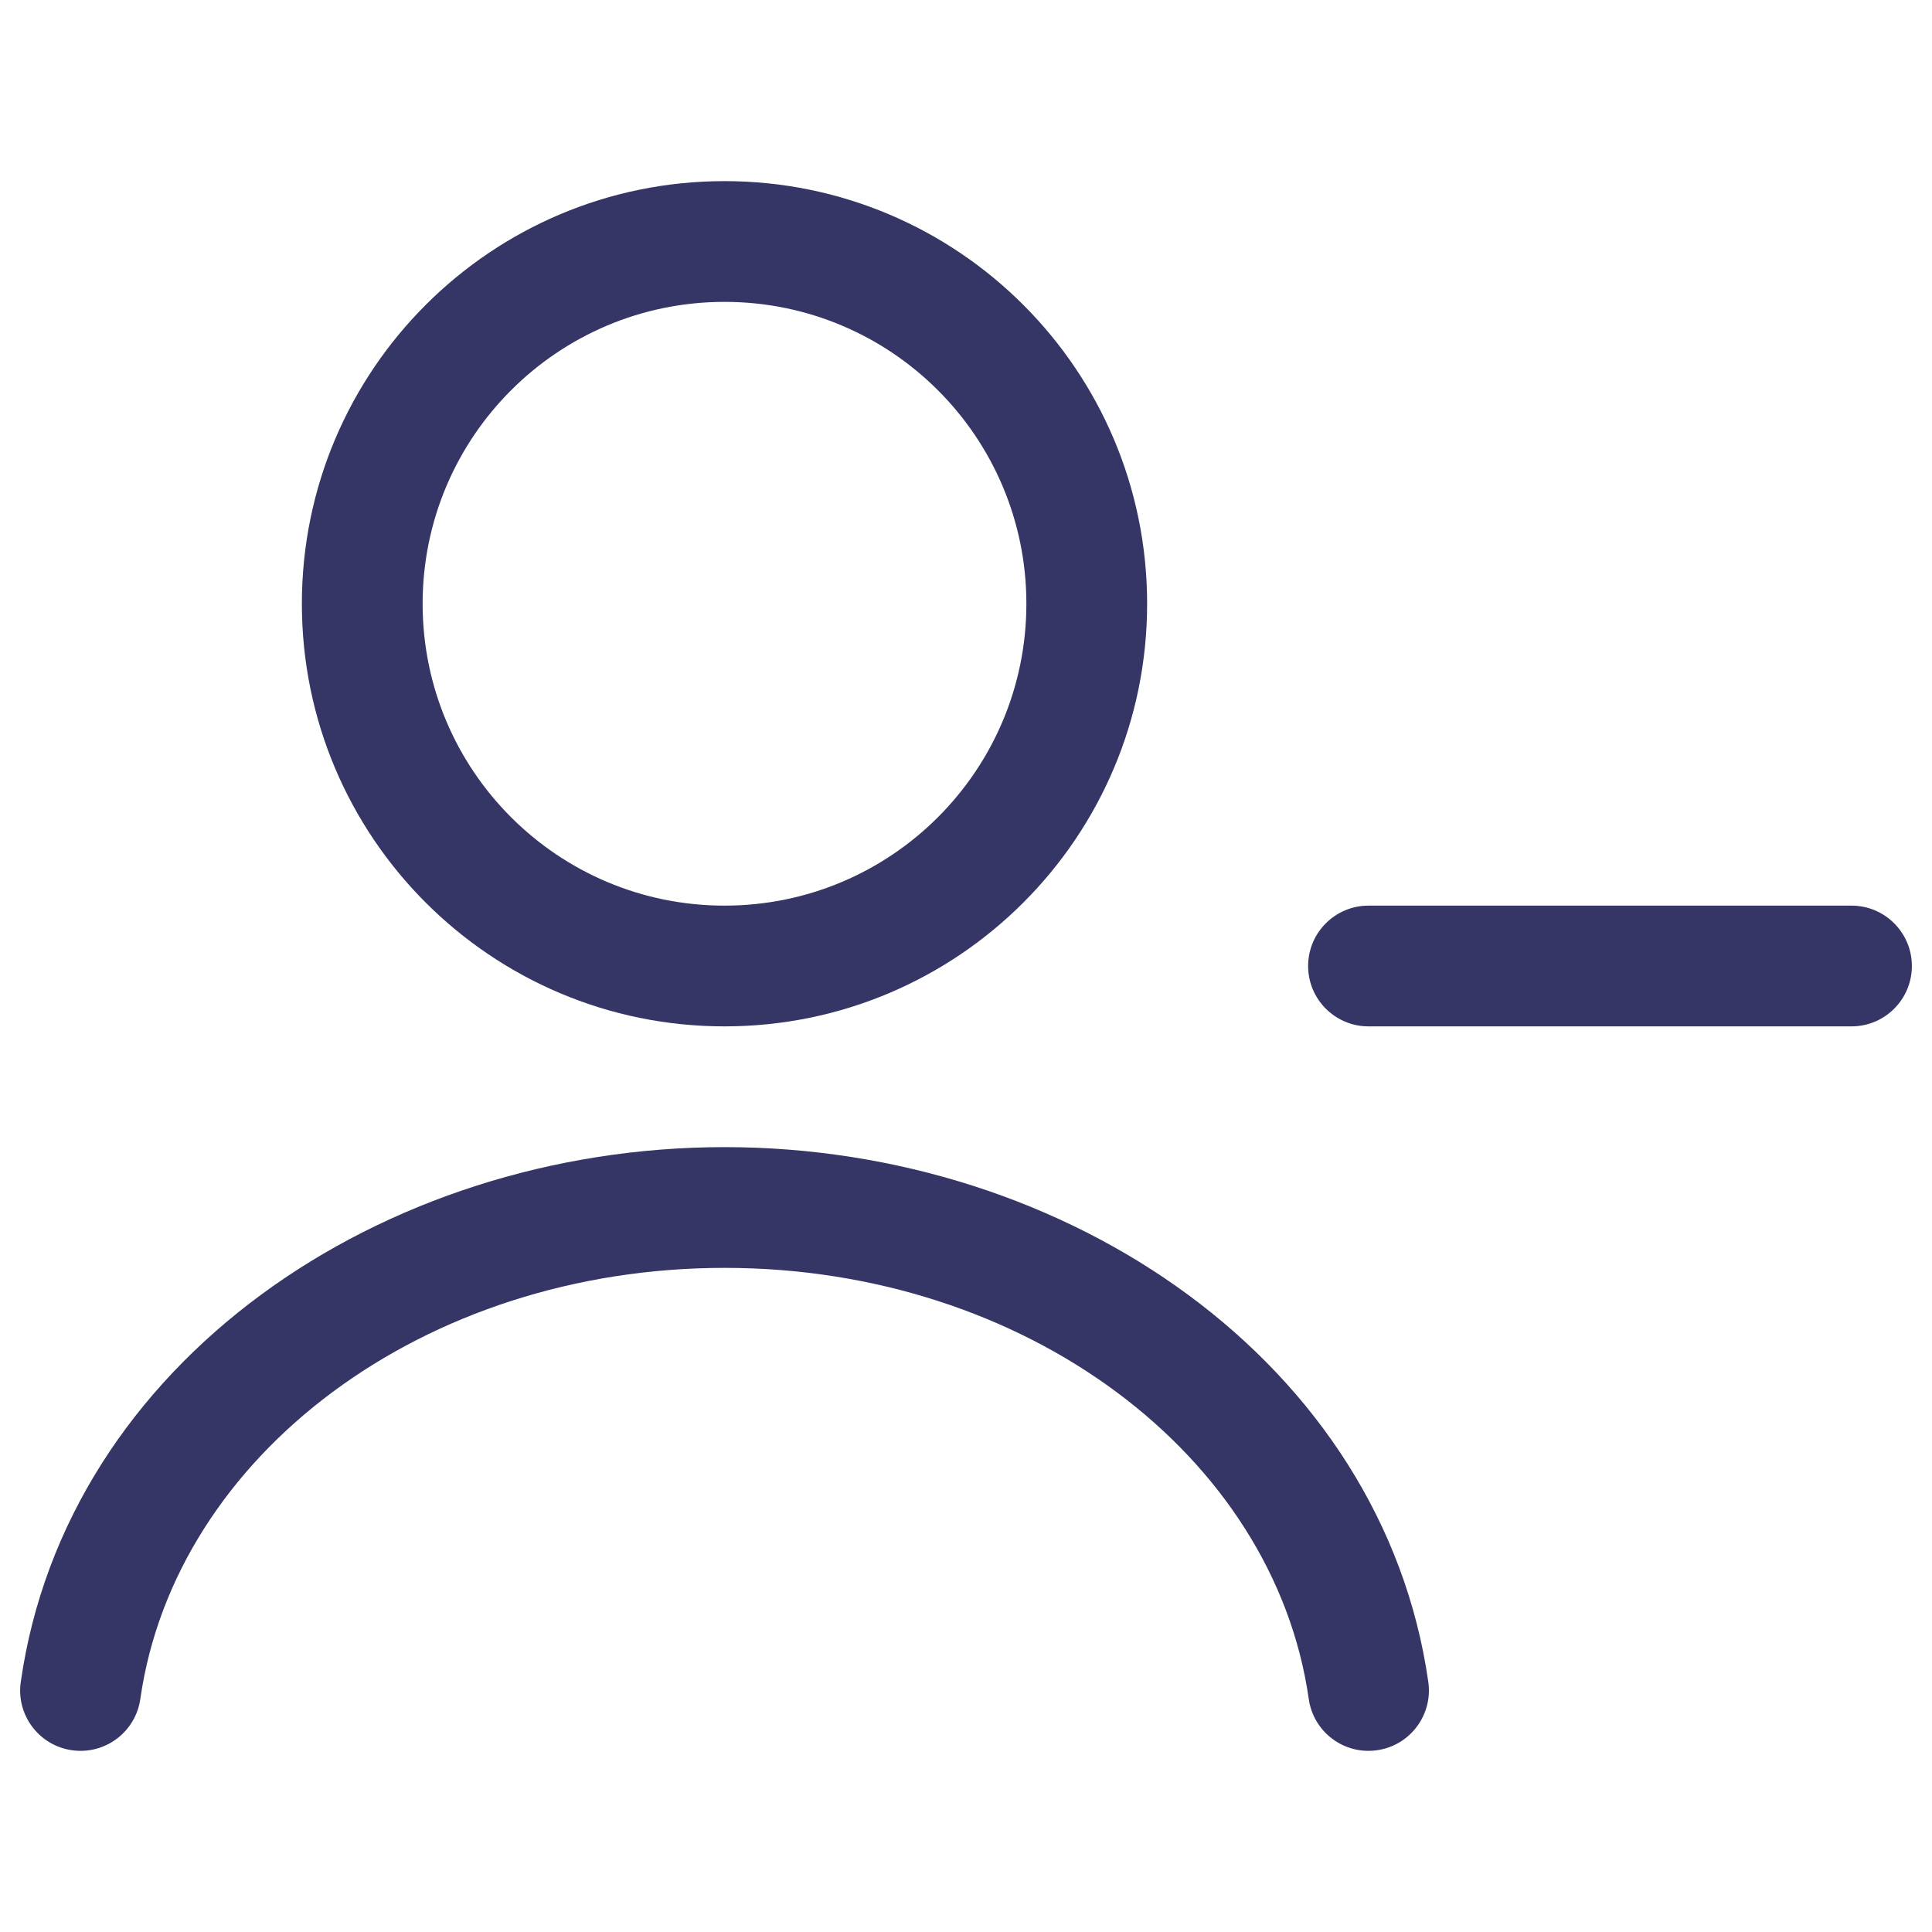 <svg width="24" height="24" viewBox="0 0 24 24" fill="none" xmlns="http://www.w3.org/2000/svg">
<path fill-rule="evenodd" clip-rule="evenodd" d="M3.75 7.5C3.75 4.601 6.101 2.25 9 2.25C11.9 2.25 14.25 4.601 14.25 7.5C14.25 10.399 11.9 12.75 9 12.75C6.101 12.75 3.75 10.399 3.75 7.5ZM9 3.75C6.929 3.75 5.25 5.429 5.25 7.5C5.25 9.571 6.929 11.25 9 11.25C11.071 11.25 12.75 9.571 12.75 7.5C12.75 5.429 11.071 3.75 9 3.75Z" fill="#353566"/>
<path d="M9.001 15.75C5.266 15.75 2.176 18.073 1.743 21.106C1.684 21.516 1.304 21.801 0.894 21.742C0.484 21.684 0.199 21.304 0.258 20.894C0.824 16.927 4.735 14.25 9.001 14.25C13.267 14.25 17.176 16.927 17.743 20.894C17.801 21.304 17.516 21.684 17.106 21.742C16.696 21.801 16.316 21.516 16.258 21.106C15.824 18.073 12.735 15.75 9.001 15.75Z" fill="#353566"/>
<path d="M23 12.75C23.414 12.75 23.75 12.414 23.75 12C23.75 11.586 23.414 11.25 23 11.25H17C16.586 11.25 16.25 11.586 16.25 12C16.25 12.414 16.586 12.75 17 12.75H23Z" fill="#353566"/>
</svg>
